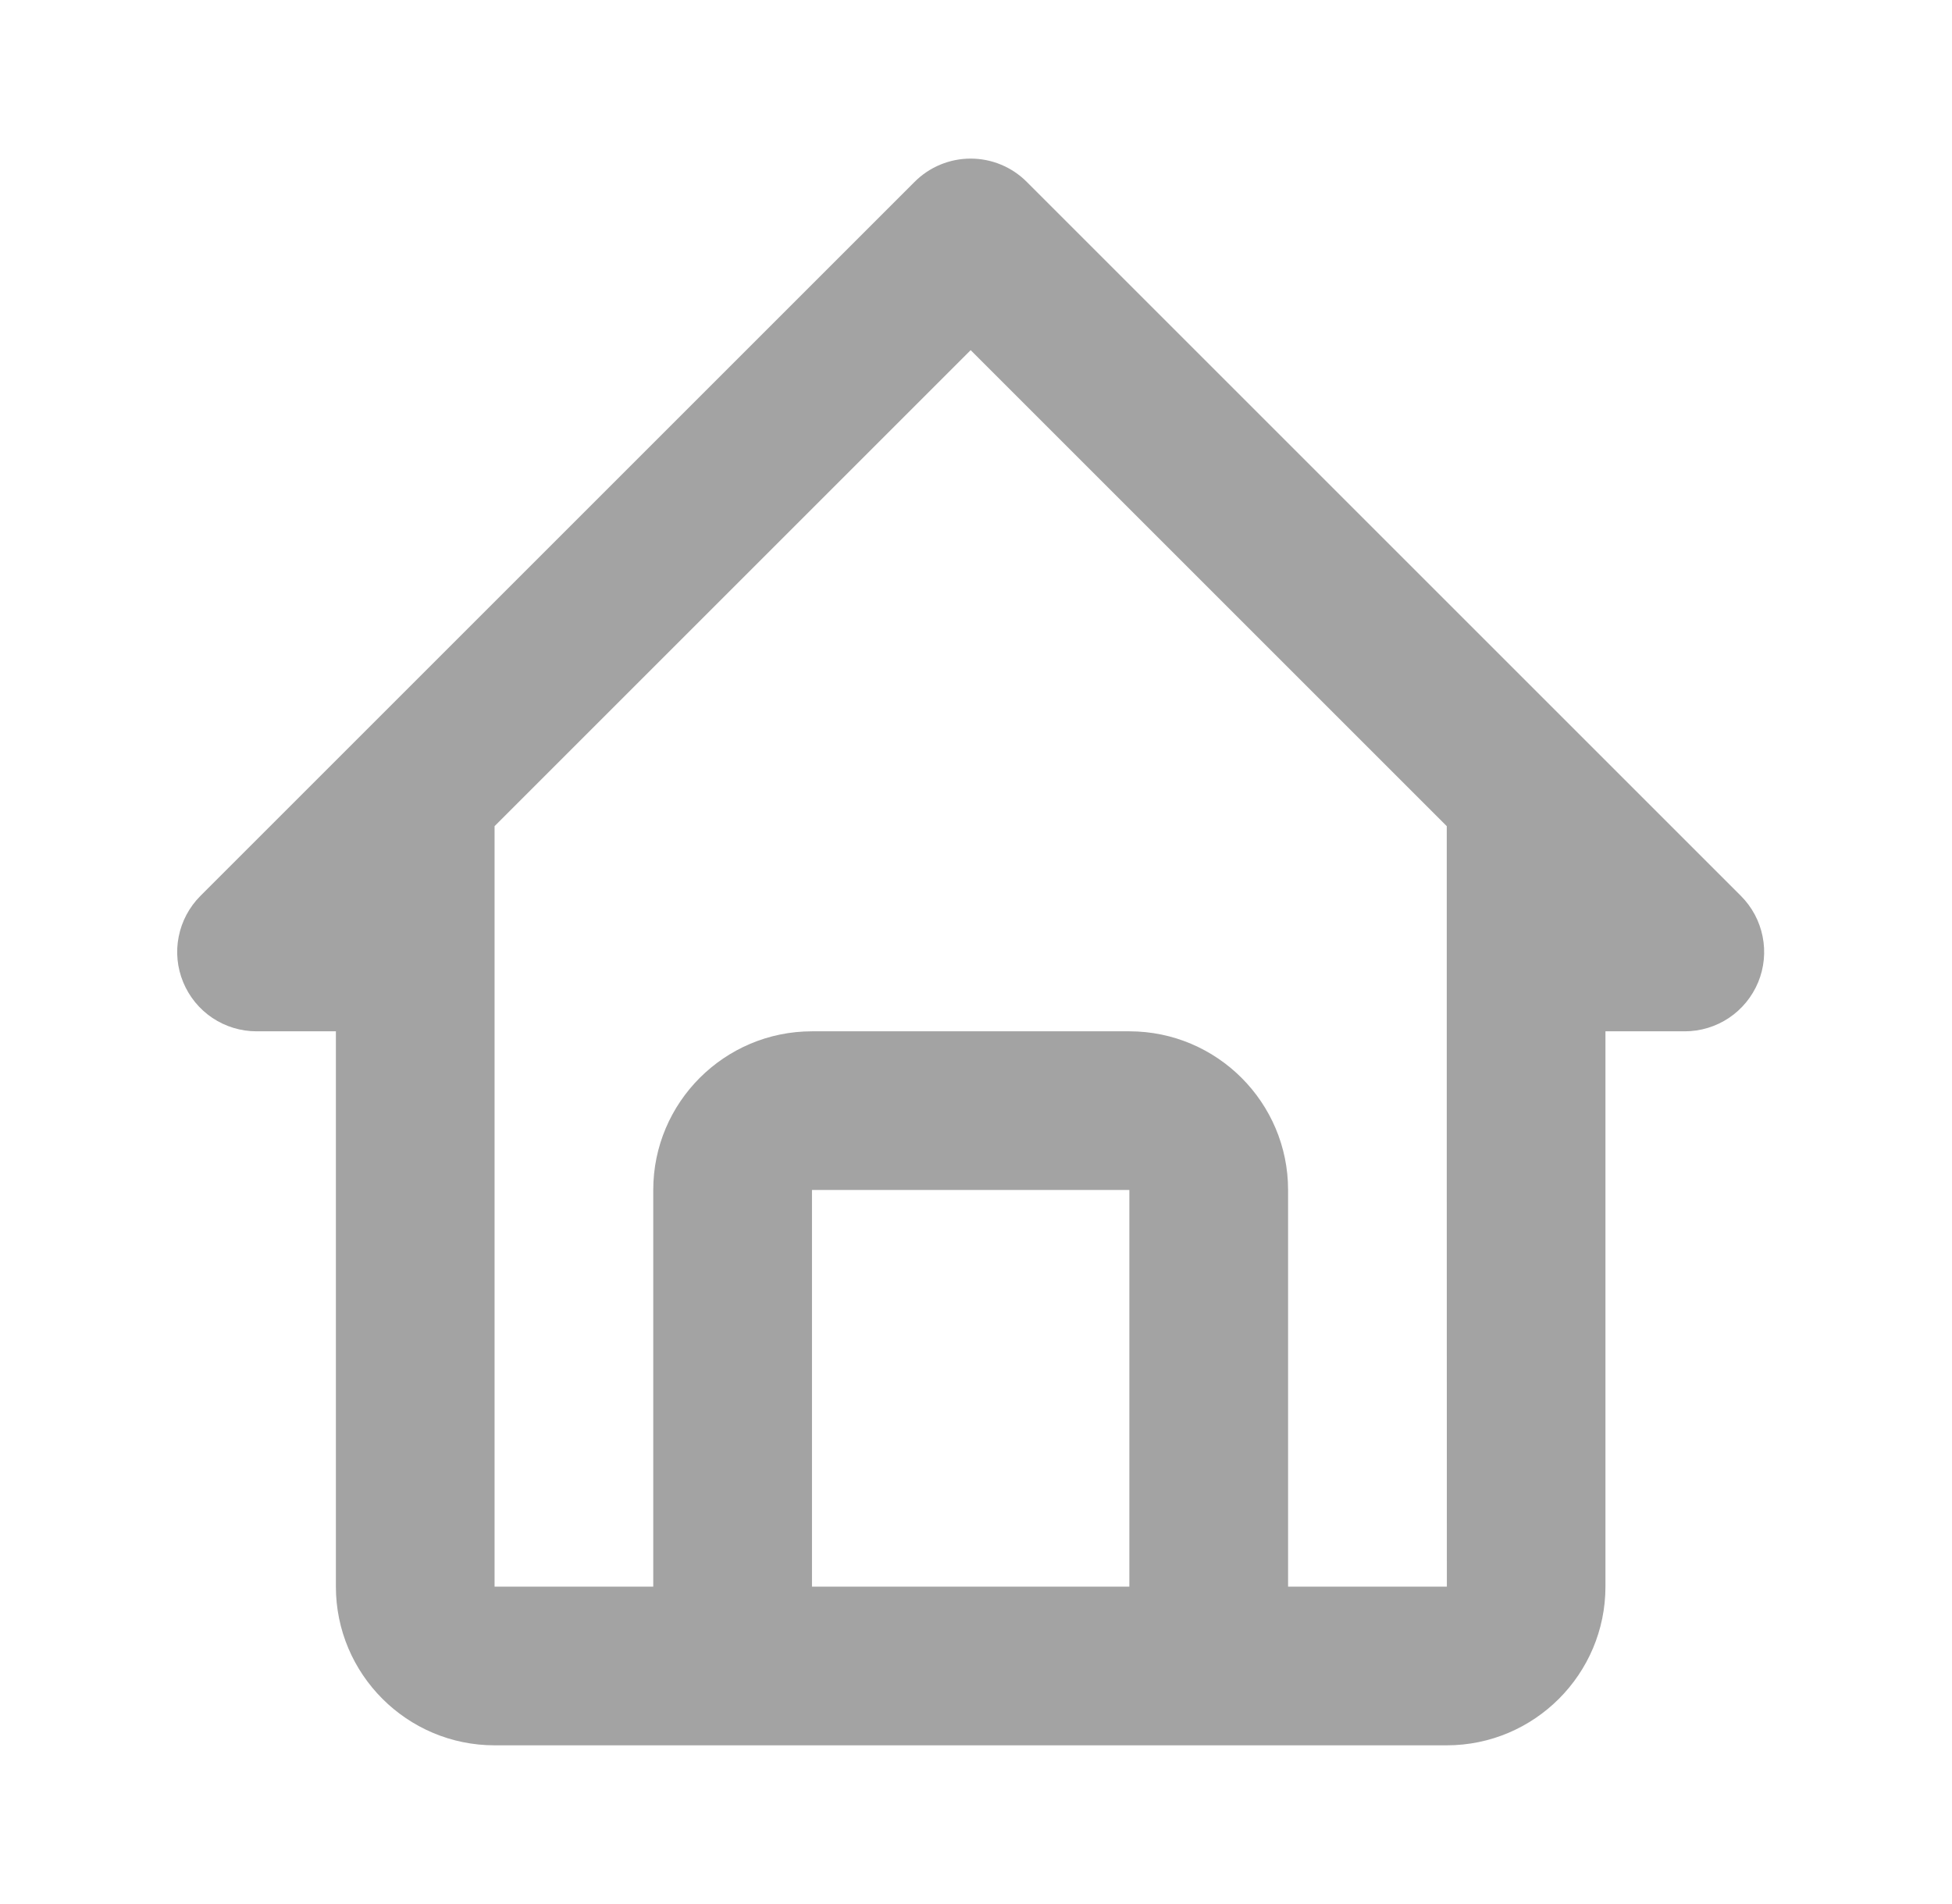 <svg width="41" height="40" viewBox="0 0 41 40" fill="none" xmlns="http://www.w3.org/2000/svg">
<g id="bx:home">
<path id="Vector" d="M5.388 21.666H7.055V33.332C7.055 35.171 8.55 36.666 10.388 36.666H30.388C32.226 36.666 33.721 35.171 33.721 33.332V21.666H35.388C35.718 21.666 36.04 21.568 36.314 21.385C36.588 21.202 36.801 20.941 36.928 20.637C37.054 20.332 37.087 19.997 37.022 19.674C36.958 19.351 36.799 19.054 36.566 18.821L21.566 3.821C21.412 3.666 21.228 3.543 21.026 3.459C20.824 3.375 20.607 3.332 20.388 3.332C20.169 3.332 19.952 3.375 19.75 3.459C19.548 3.543 19.364 3.666 19.21 3.821L4.21 18.821C3.977 19.054 3.818 19.351 3.754 19.674C3.689 19.997 3.722 20.332 3.849 20.637C3.975 20.941 4.188 21.202 4.462 21.385C4.736 21.568 5.058 21.666 5.388 21.666ZM17.055 33.332V24.999H23.721V33.332H17.055ZM20.388 7.356L30.388 17.356V24.999L30.39 33.332H27.055V24.999C27.055 23.161 25.56 21.666 23.721 21.666H17.055C15.216 21.666 13.721 23.161 13.721 24.999V33.332H10.388V17.356L20.388 7.356Z" fill="#A3A3A3"/>
</g>
</svg>
